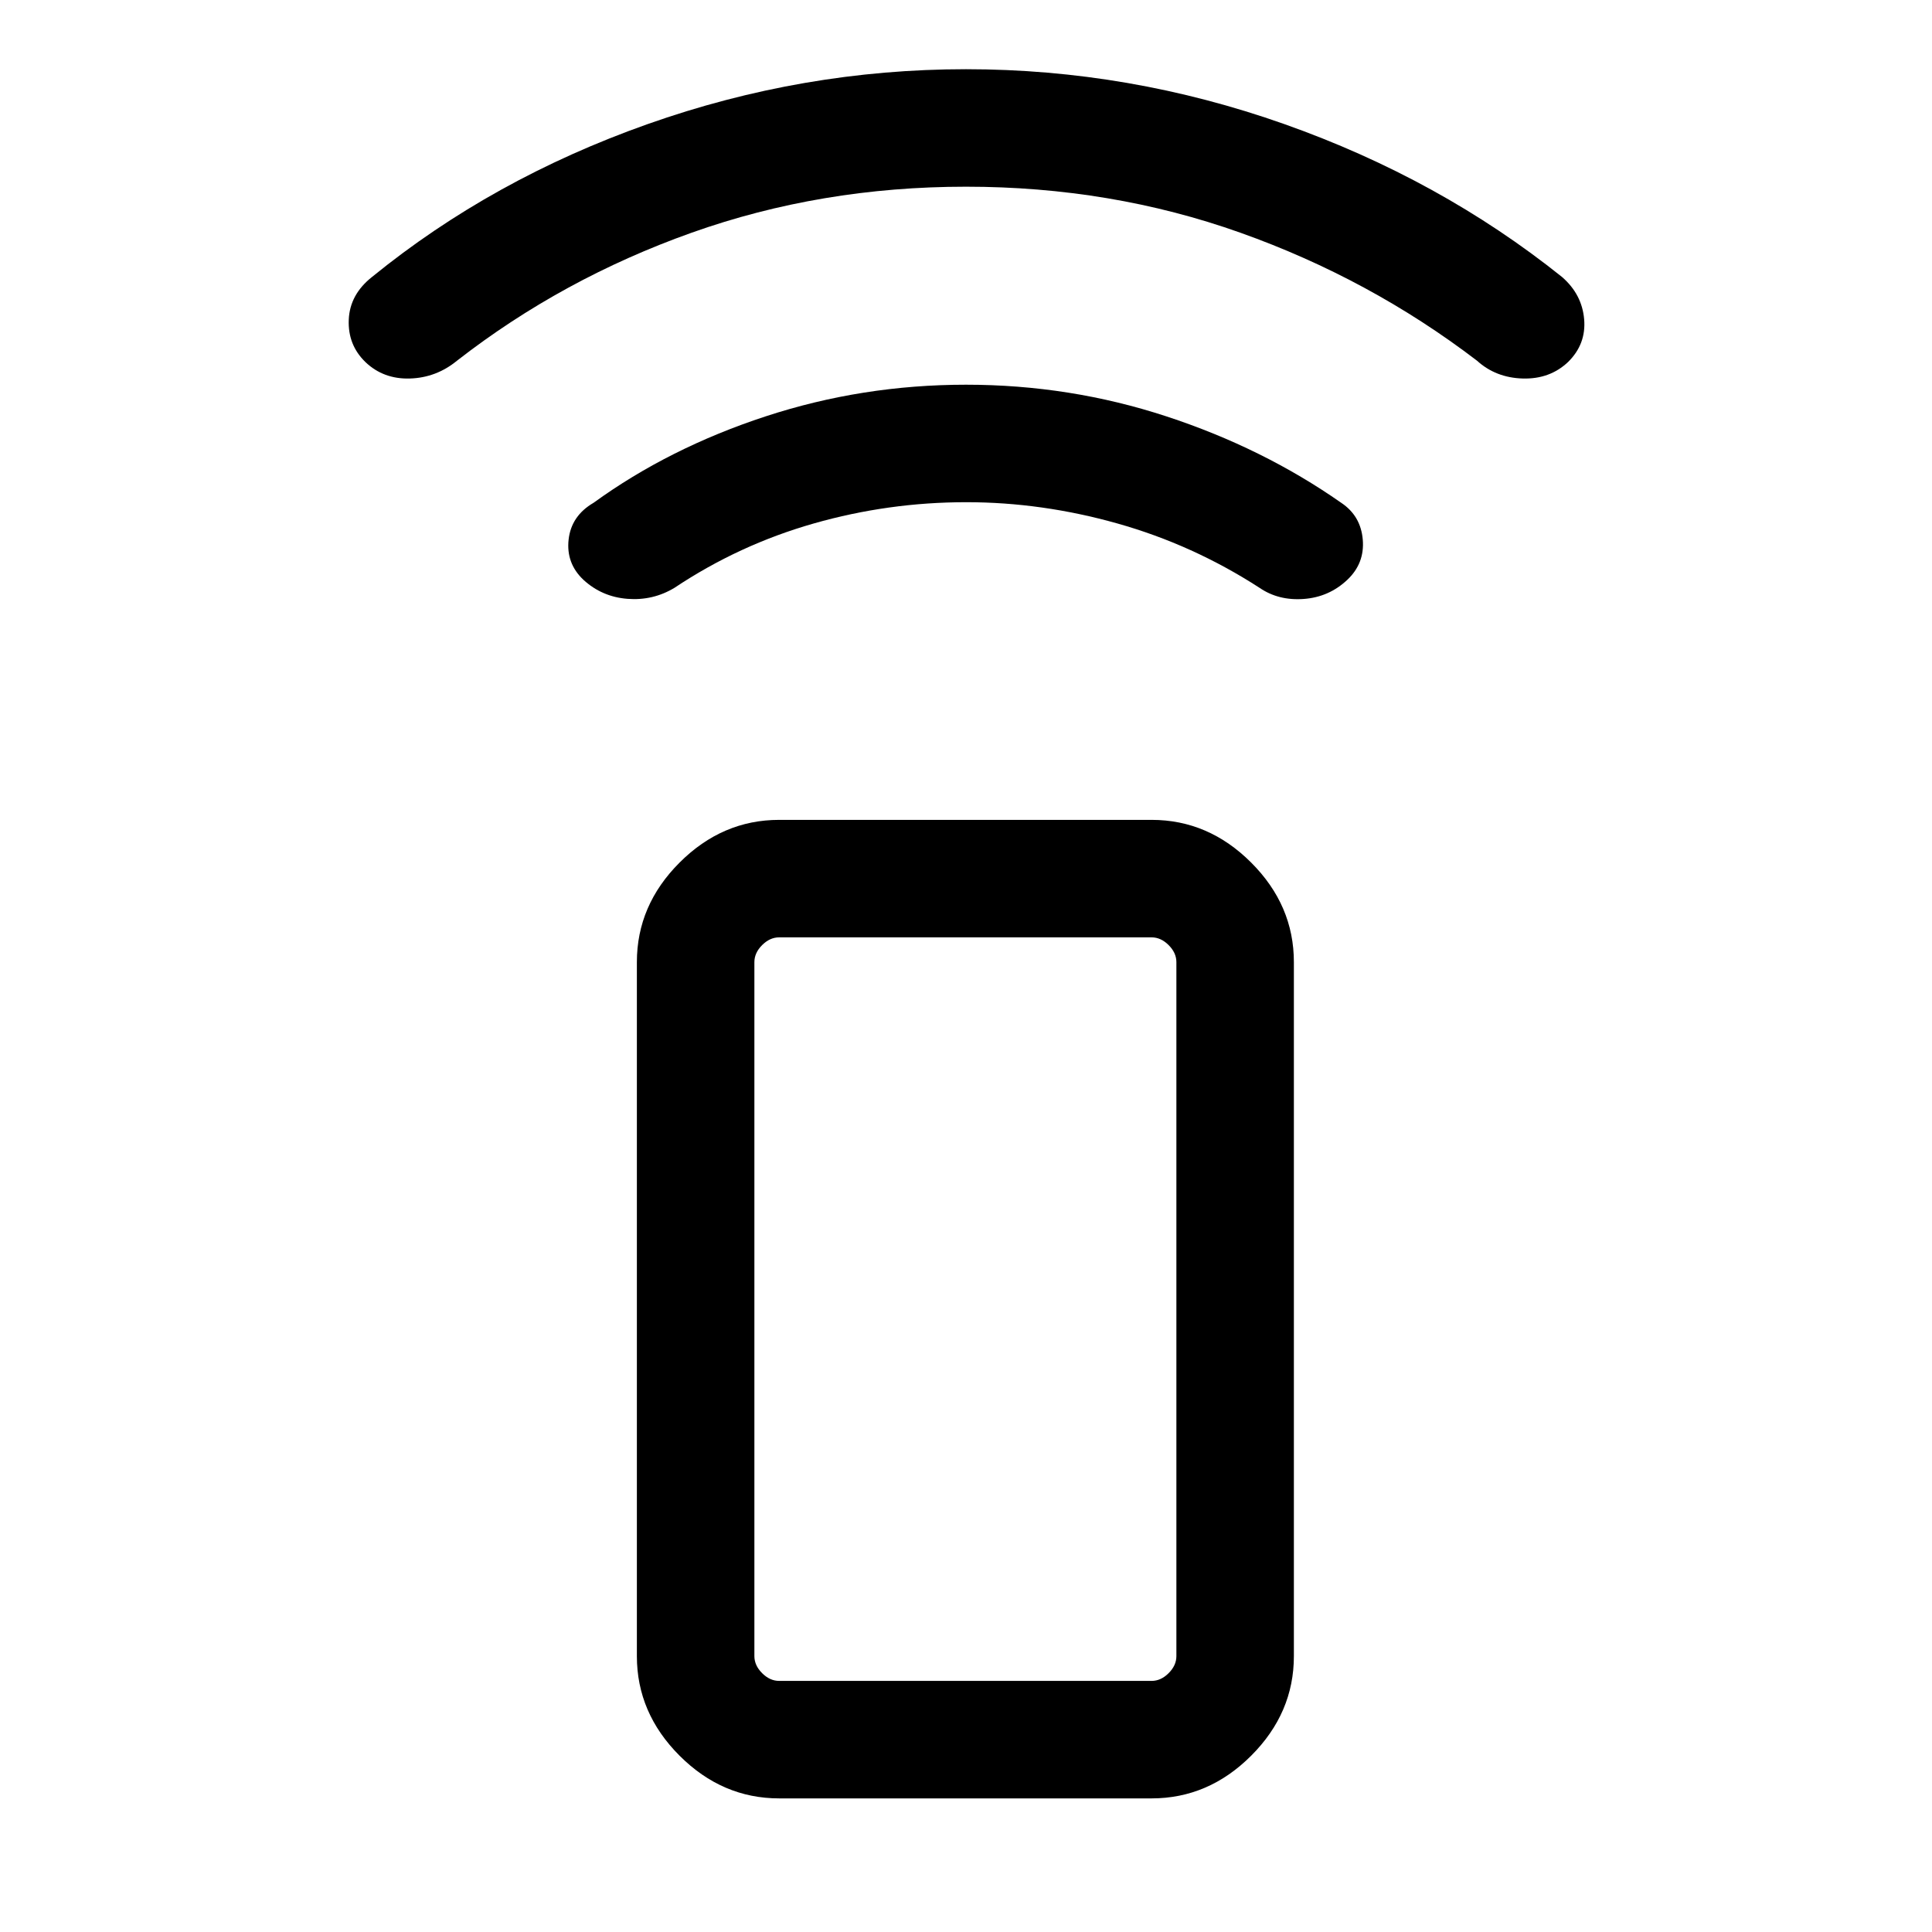 <svg xmlns="http://www.w3.org/2000/svg" height="48" viewBox="0 -960 960 960" width="48"><path d="M480.15-710.46q-38.77 0-75.84 10.58-37.08 10.57-69.16 31.96-10.71 6.46-23.36 5.48-12.66-.98-21.87-9.44-8.69-8.2-7.38-20 1.31-11.81 12.38-18.27 37.54-27.23 85.51-42.96 47.96-15.73 99.57-15.73 51.61 0 99.57 15.73 47.97 15.73 86.89 42.96 9.69 6.46 10.69 18.27 1 11.8-7.69 20-9.08 8.57-21.63 9.5-12.56.92-21.98-5.54-33.08-21.39-70.59-31.96-37.51-10.58-75.11-10.58ZM480-867.23q-72.04 0-136.3 22.85-64.26 22.86-116.62 63.61-10.31 8.46-23.43 8.85-13.11.38-22.05-8.15-8.83-8.54-8.3-21.07.52-12.53 11.55-21.24 59.78-48.65 136.92-75.94 77.15-27.29 158.23-27.29 81.08 0 158.23 27.29 77.14 27.29 137.92 75.94 9.93 8.61 11 20.98 1.08 12.38-8 21.29-9.07 8.57-22.5 8.19-13.42-.39-22.73-8.85-53.36-40.75-117.62-63.61-64.26-22.85-136.3-22.85ZM387.16-66.39q-28.26 0-49.48-21.21-21.22-21.22-21.22-49.48v-344.84q0-28.26 21.22-49.47 21.22-21.22 49.48-21.22h185.07q28.25 0 49.47 21.22 21.22 21.21 21.22 49.47v344.84q0 28.26-21.22 49.48-21.22 21.21-49.47 21.21H387.16Zm185.07-58.38q4.62 0 8.46-3.85 3.85-3.84 3.85-8.46v-344.84q0-4.62-3.85-8.46-3.84-3.85-8.46-3.85H387.16q-4.62 0-8.47 3.85-3.84 3.84-3.84 8.46v344.84q0 4.62 3.84 8.46 3.85 3.85 8.47 3.85h185.07Zm0 0H374.85h209.69-12.31Z"/></svg>